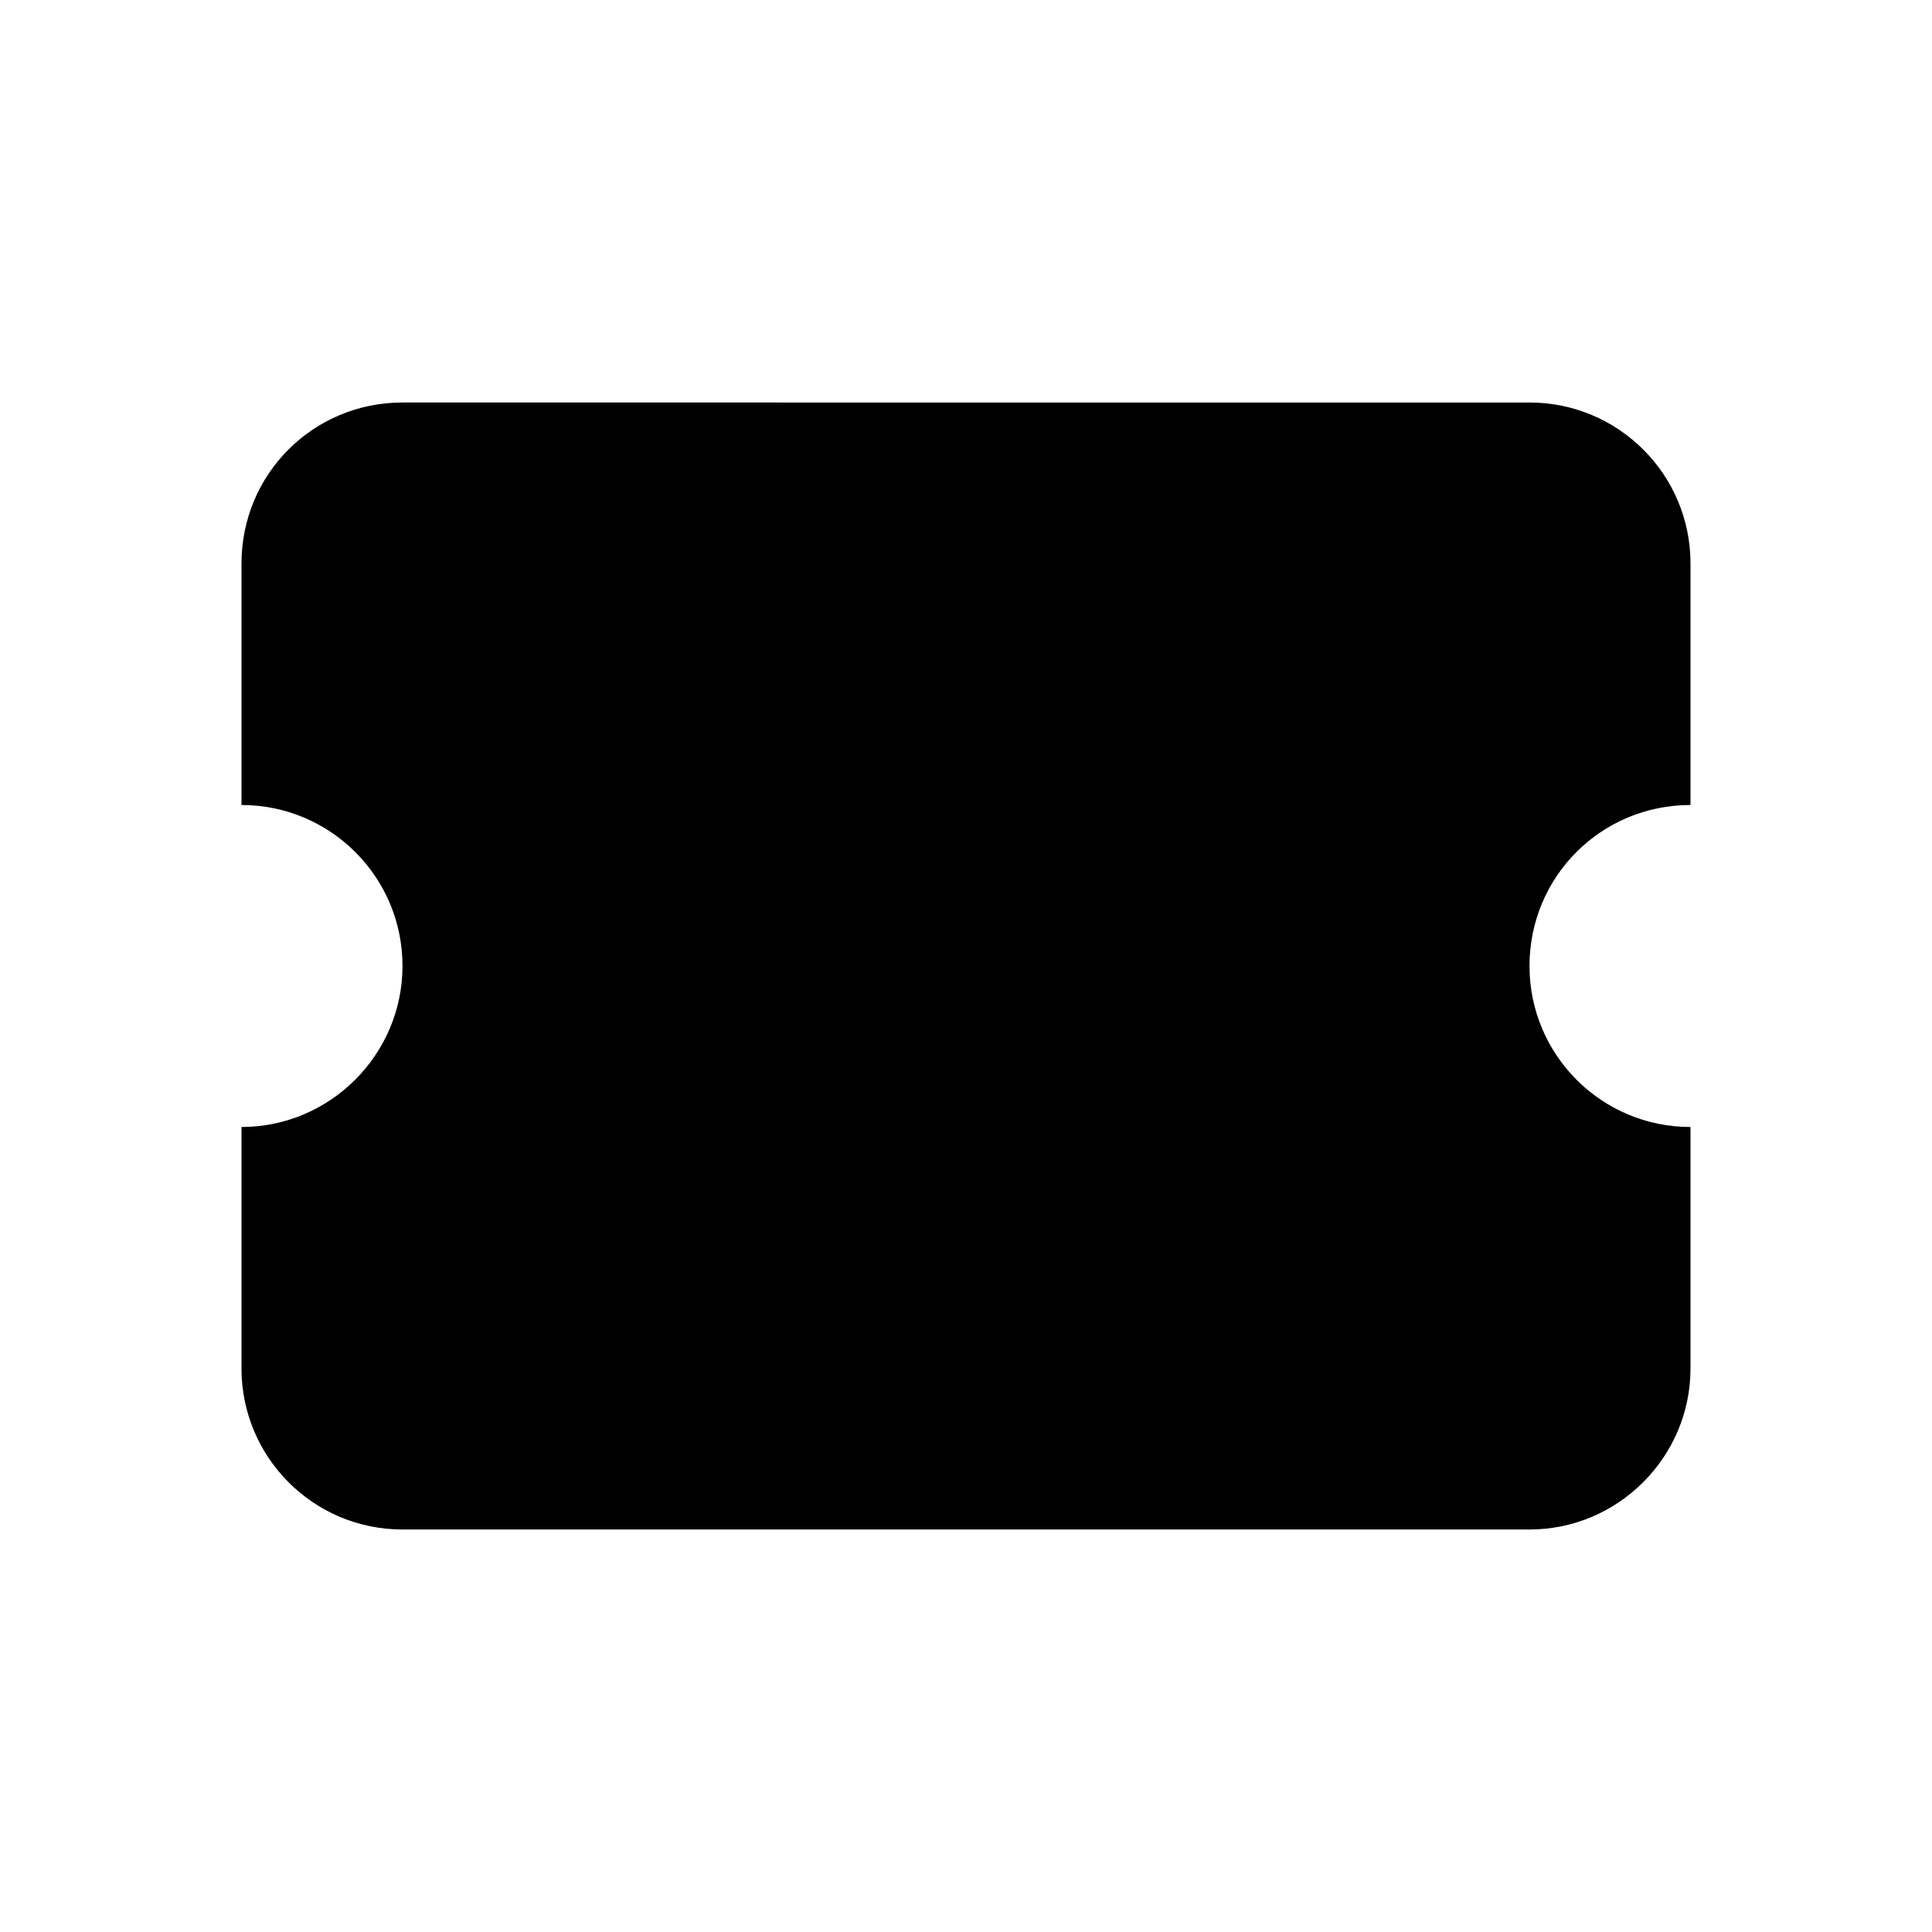 <svg viewBox="0 0 24 24" xmlns="http://www.w3.org/2000/svg" class="a"><path d="M15 5v2m0 4v2m0 4v2M5 5c-1.11 0-2 .89-2 2v3c1.1 0 2 .89 2 2 0 1.1-.9 2-2 2v3c0 1.1.89 2 2 2h14c1.1 0 2-.9 2-2v-3c-1.11 0-2-.9-2-2 0-1.11.89-2 2-2V7c0-1.11-.9-2-2-2H5Z"/></svg>